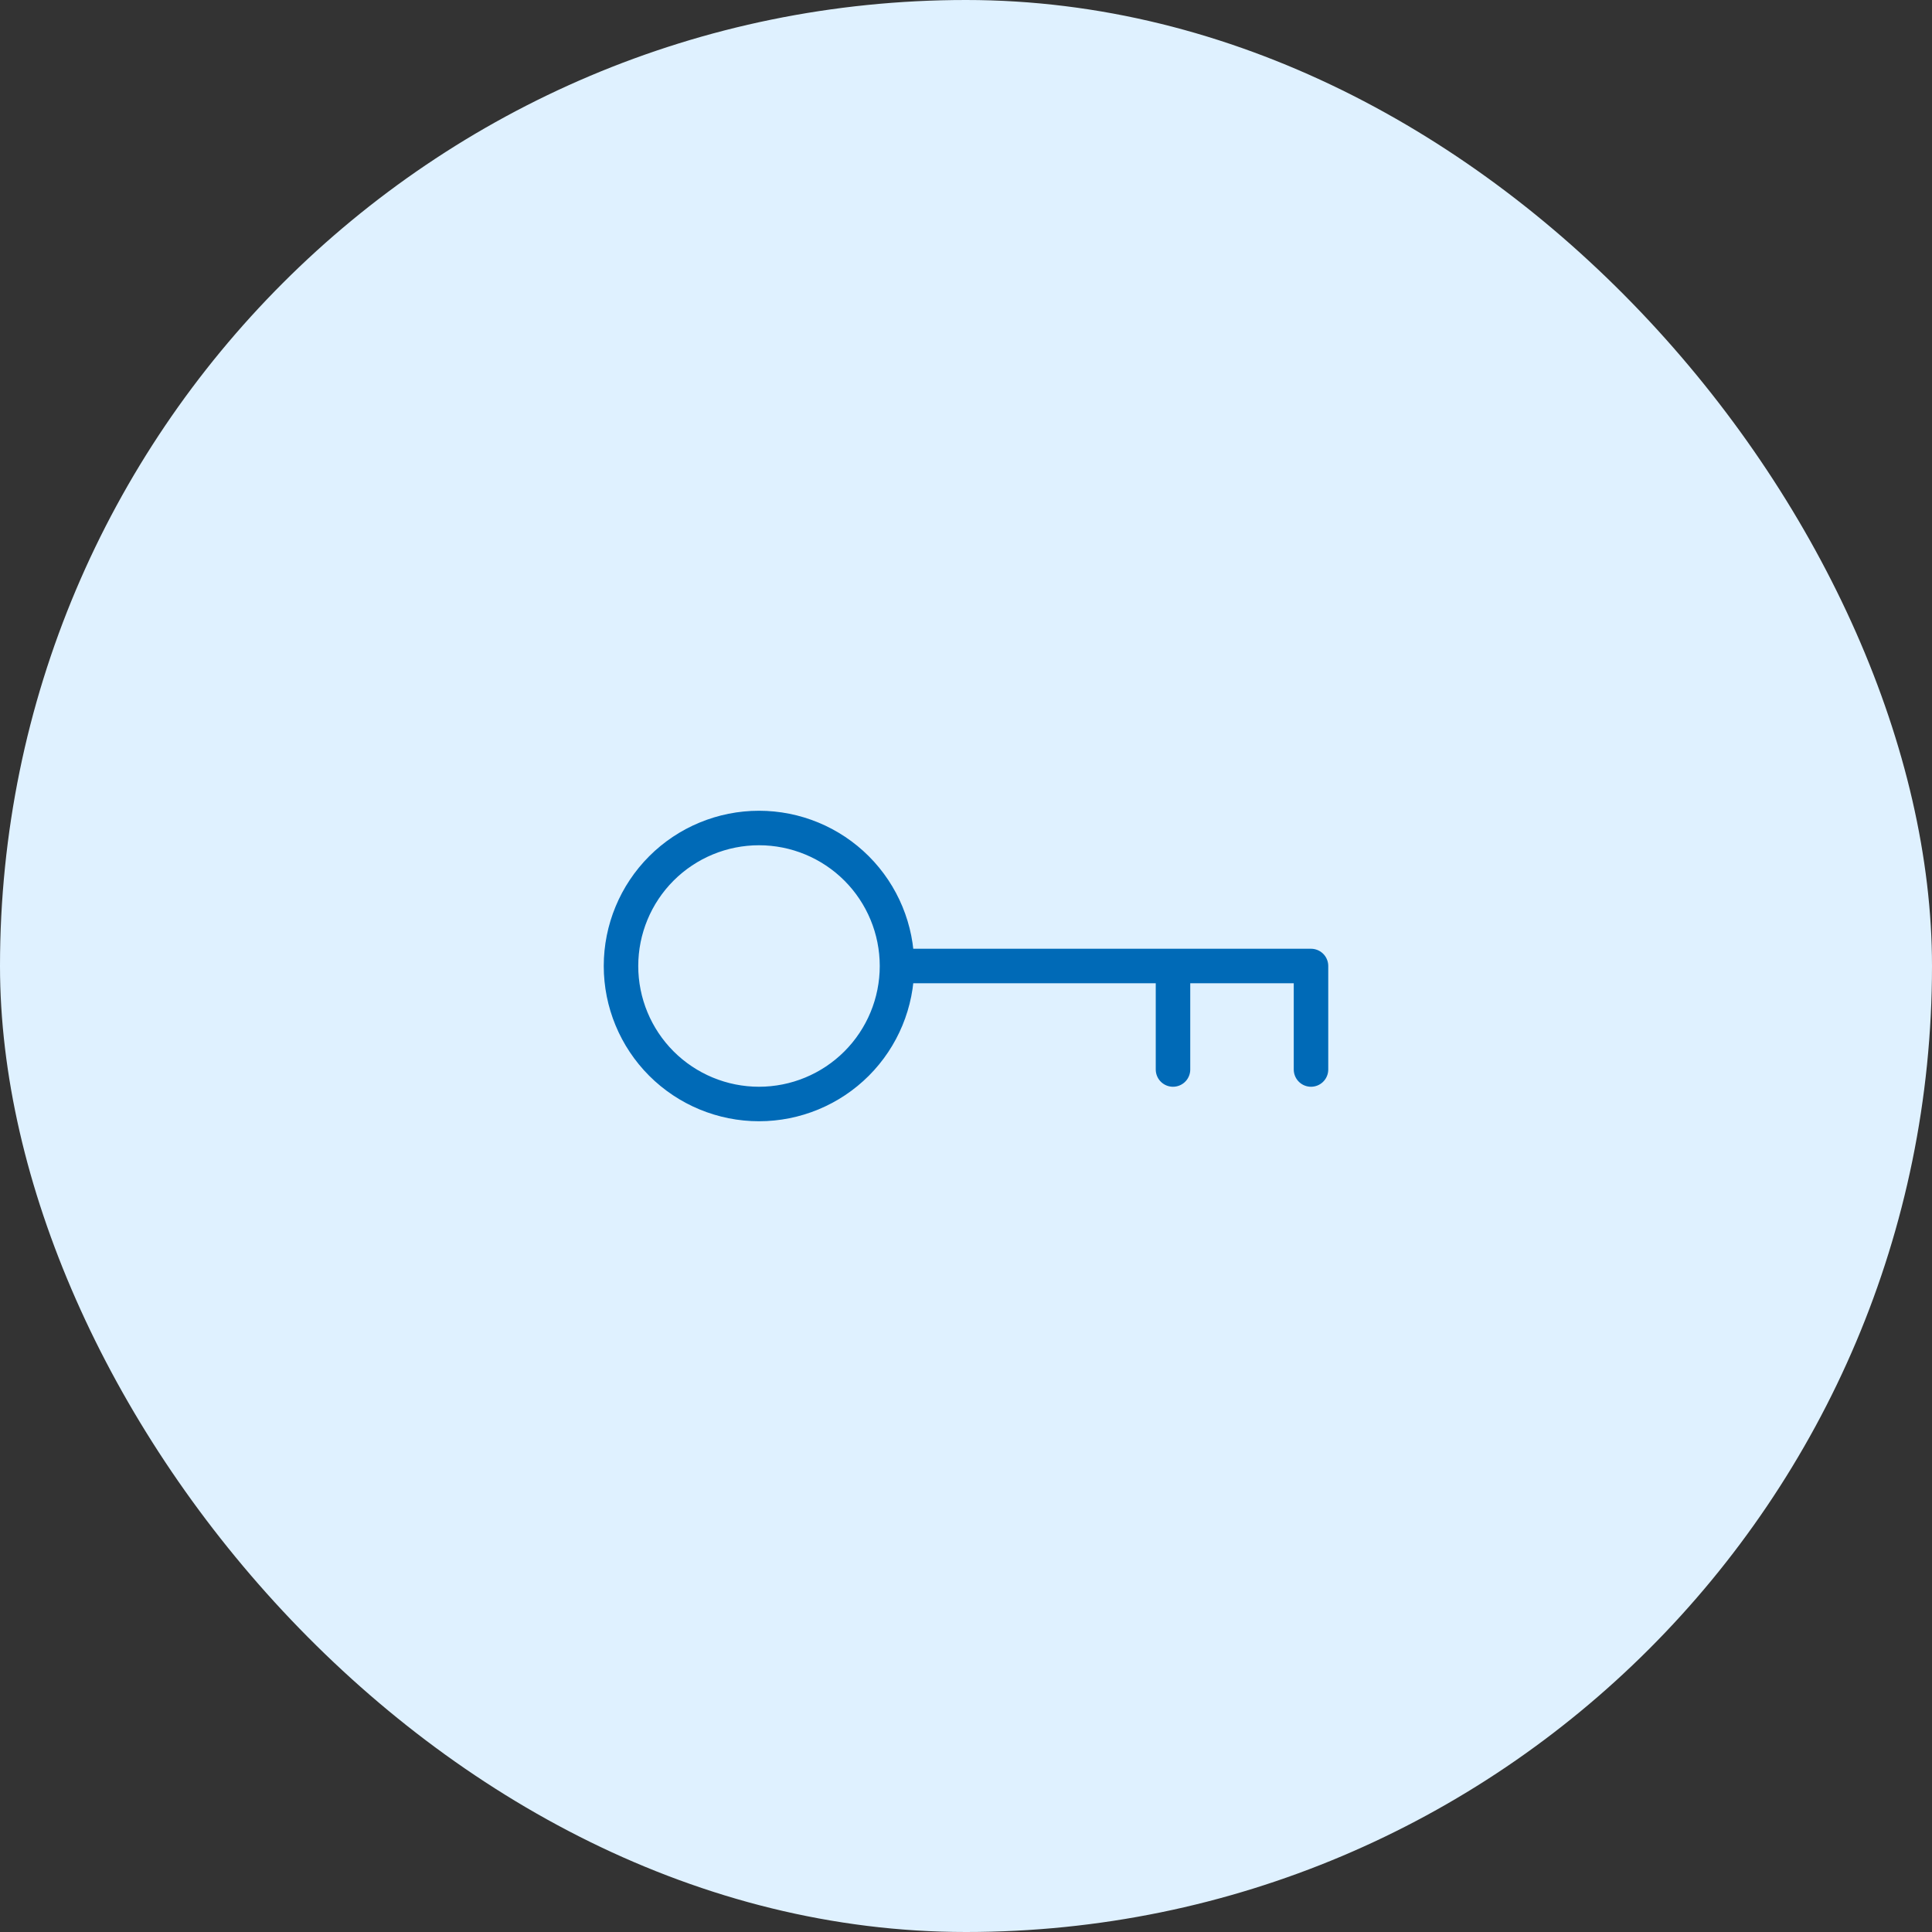 <svg width="84" height="84" viewBox="0 0 84 84" fill="none" xmlns="http://www.w3.org/2000/svg">
<rect x="0" y="0" width="84" height="84" fill="#333333" stroke="none"/>
<rect width="84" height="84" rx="42" fill="#DFF1FF"/>
<path d="M39 42C39 43.591 38.368 45.117 37.243 46.243C36.117 47.368 34.591 48 33 48C31.409 48 29.883 47.368 28.757 46.243C27.632 45.117 27 43.591 27 42C27 40.409 27.632 38.883 28.757 37.757C29.883 36.632 31.409 36 33 36C34.591 36 36.117 36.632 37.243 37.757C38.368 38.883 39 40.409 39 42ZM39 42H57V46.5M51 42V46.5" stroke="#006AB7" stroke-width="1.5" stroke-linecap="round" stroke-linejoin="round"/>
</svg>
